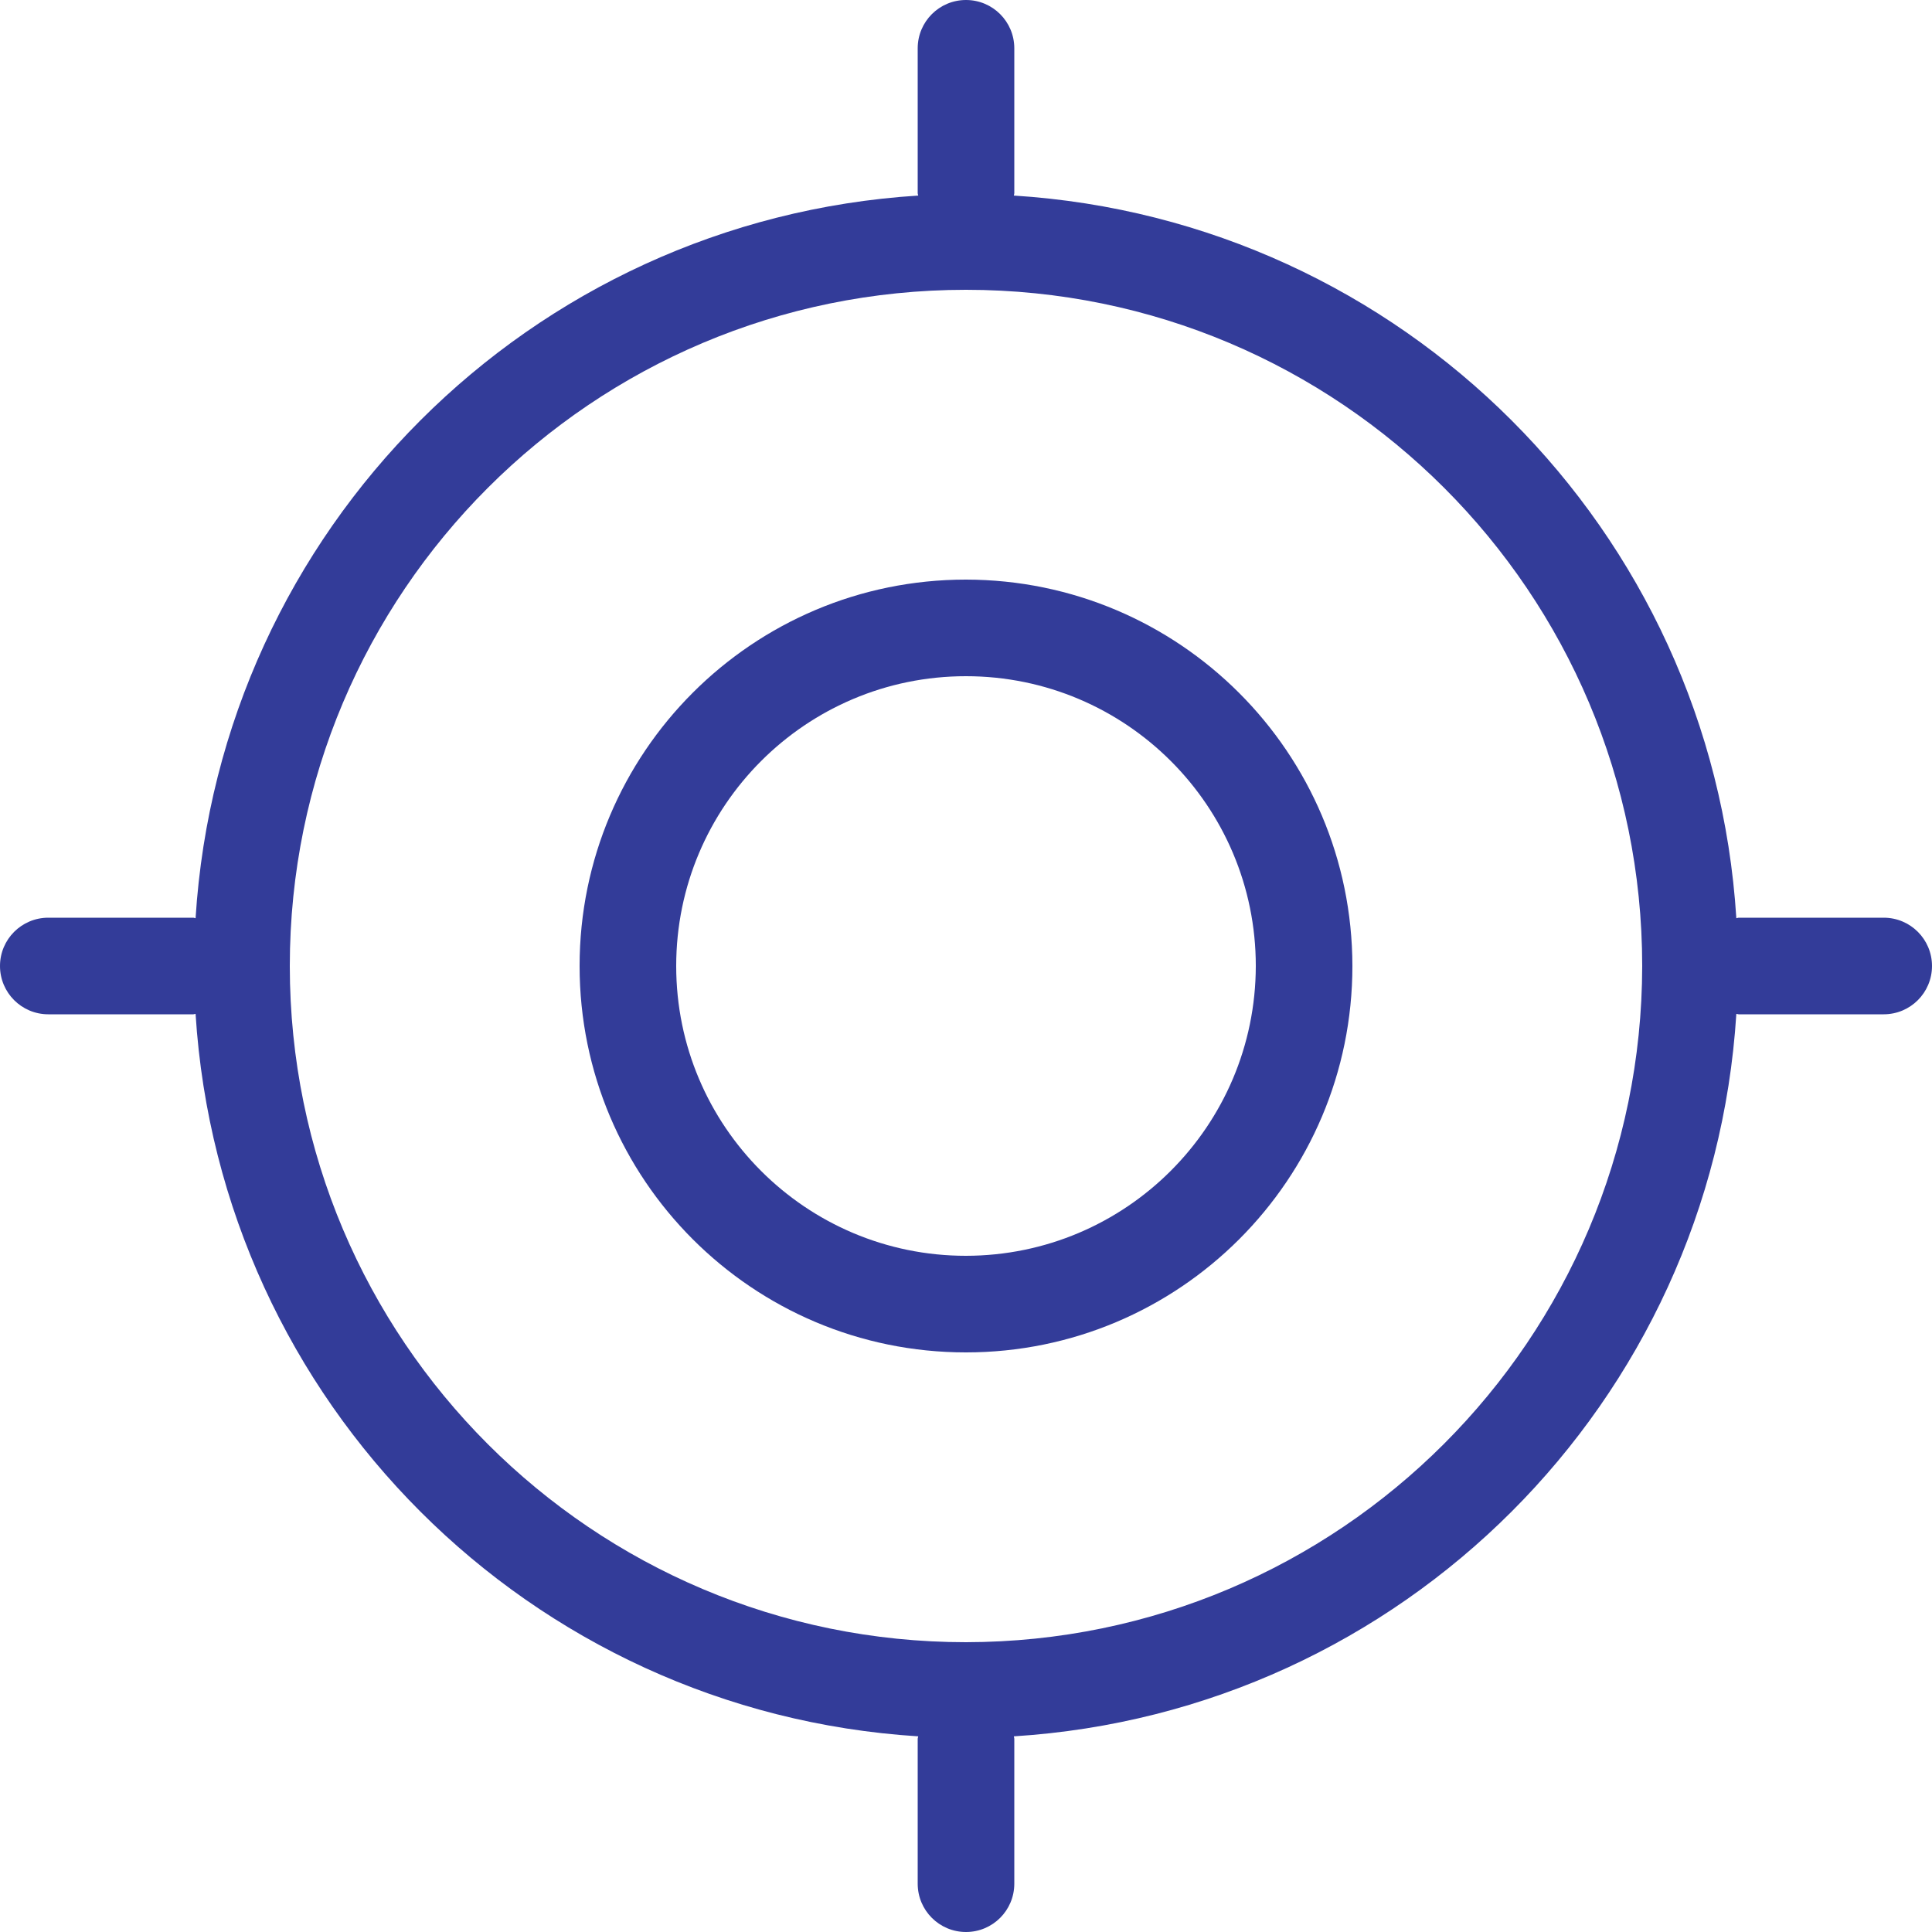 <svg width="22" height="22" viewBox="0 0 22 22" fill="none" xmlns="http://www.w3.org/2000/svg">
<g clip-path="url(#clip0_283_5670)">
<path d="M21.45 10.45H19.8C19.79 10.45 19.782 10.455 19.772 10.456C19.494 6.032 15.968 2.506 11.545 2.227C11.545 2.218 11.55 2.21 11.55 2.2V0.55C11.55 0.246 11.304 0 11 0C10.696 0 10.45 0.246 10.45 0.55V2.2C10.45 2.21 10.455 2.218 10.456 2.227C6.032 2.506 2.506 6.032 2.227 10.456C2.218 10.455 2.21 10.45 2.2 10.45H0.55C0.246 10.45 0 10.696 0 11C0 11.304 0.246 11.55 0.55 11.55H2.2C2.21 11.55 2.218 11.545 2.227 11.545C2.506 15.968 6.032 19.494 10.456 19.772C10.455 19.782 10.45 19.79 10.45 19.8V21.45C10.45 21.754 10.696 22 11 22C11.304 22 11.55 21.754 11.55 21.45V19.8C11.55 19.79 11.545 19.782 11.545 19.772C15.968 19.494 19.494 15.968 19.772 11.545C19.782 11.545 19.79 11.55 19.8 11.55H21.45C21.754 11.55 22 11.304 22 11C22 10.696 21.754 10.45 21.45 10.45ZM11 18.7C6.747 18.7 3.3 15.253 3.3 11C3.3 6.747 6.747 3.3 11 3.3C15.253 3.3 18.7 6.747 18.7 11C18.695 15.251 15.251 18.695 11 18.7Z" fill="#333C99"/>
<path d="M10.999 6.6C8.569 6.6 6.6 8.57 6.6 11C6.6 13.43 8.569 15.4 10.999 15.4C13.43 15.4 15.4 13.43 15.4 11C15.397 8.571 13.429 6.603 10.999 6.6ZM10.999 14.3C9.177 14.3 7.7 12.822 7.7 11C7.7 9.178 9.177 7.7 10.999 7.7C12.822 7.7 14.3 9.178 14.3 11C14.297 12.822 12.821 14.298 10.999 14.3Z" fill="#333C99"/>
</g>
<defs>
<clipPath id="clip0_283_5670">
<rect width="22" height="22" fill="white"/>
</clipPath>
</defs>
</svg>
